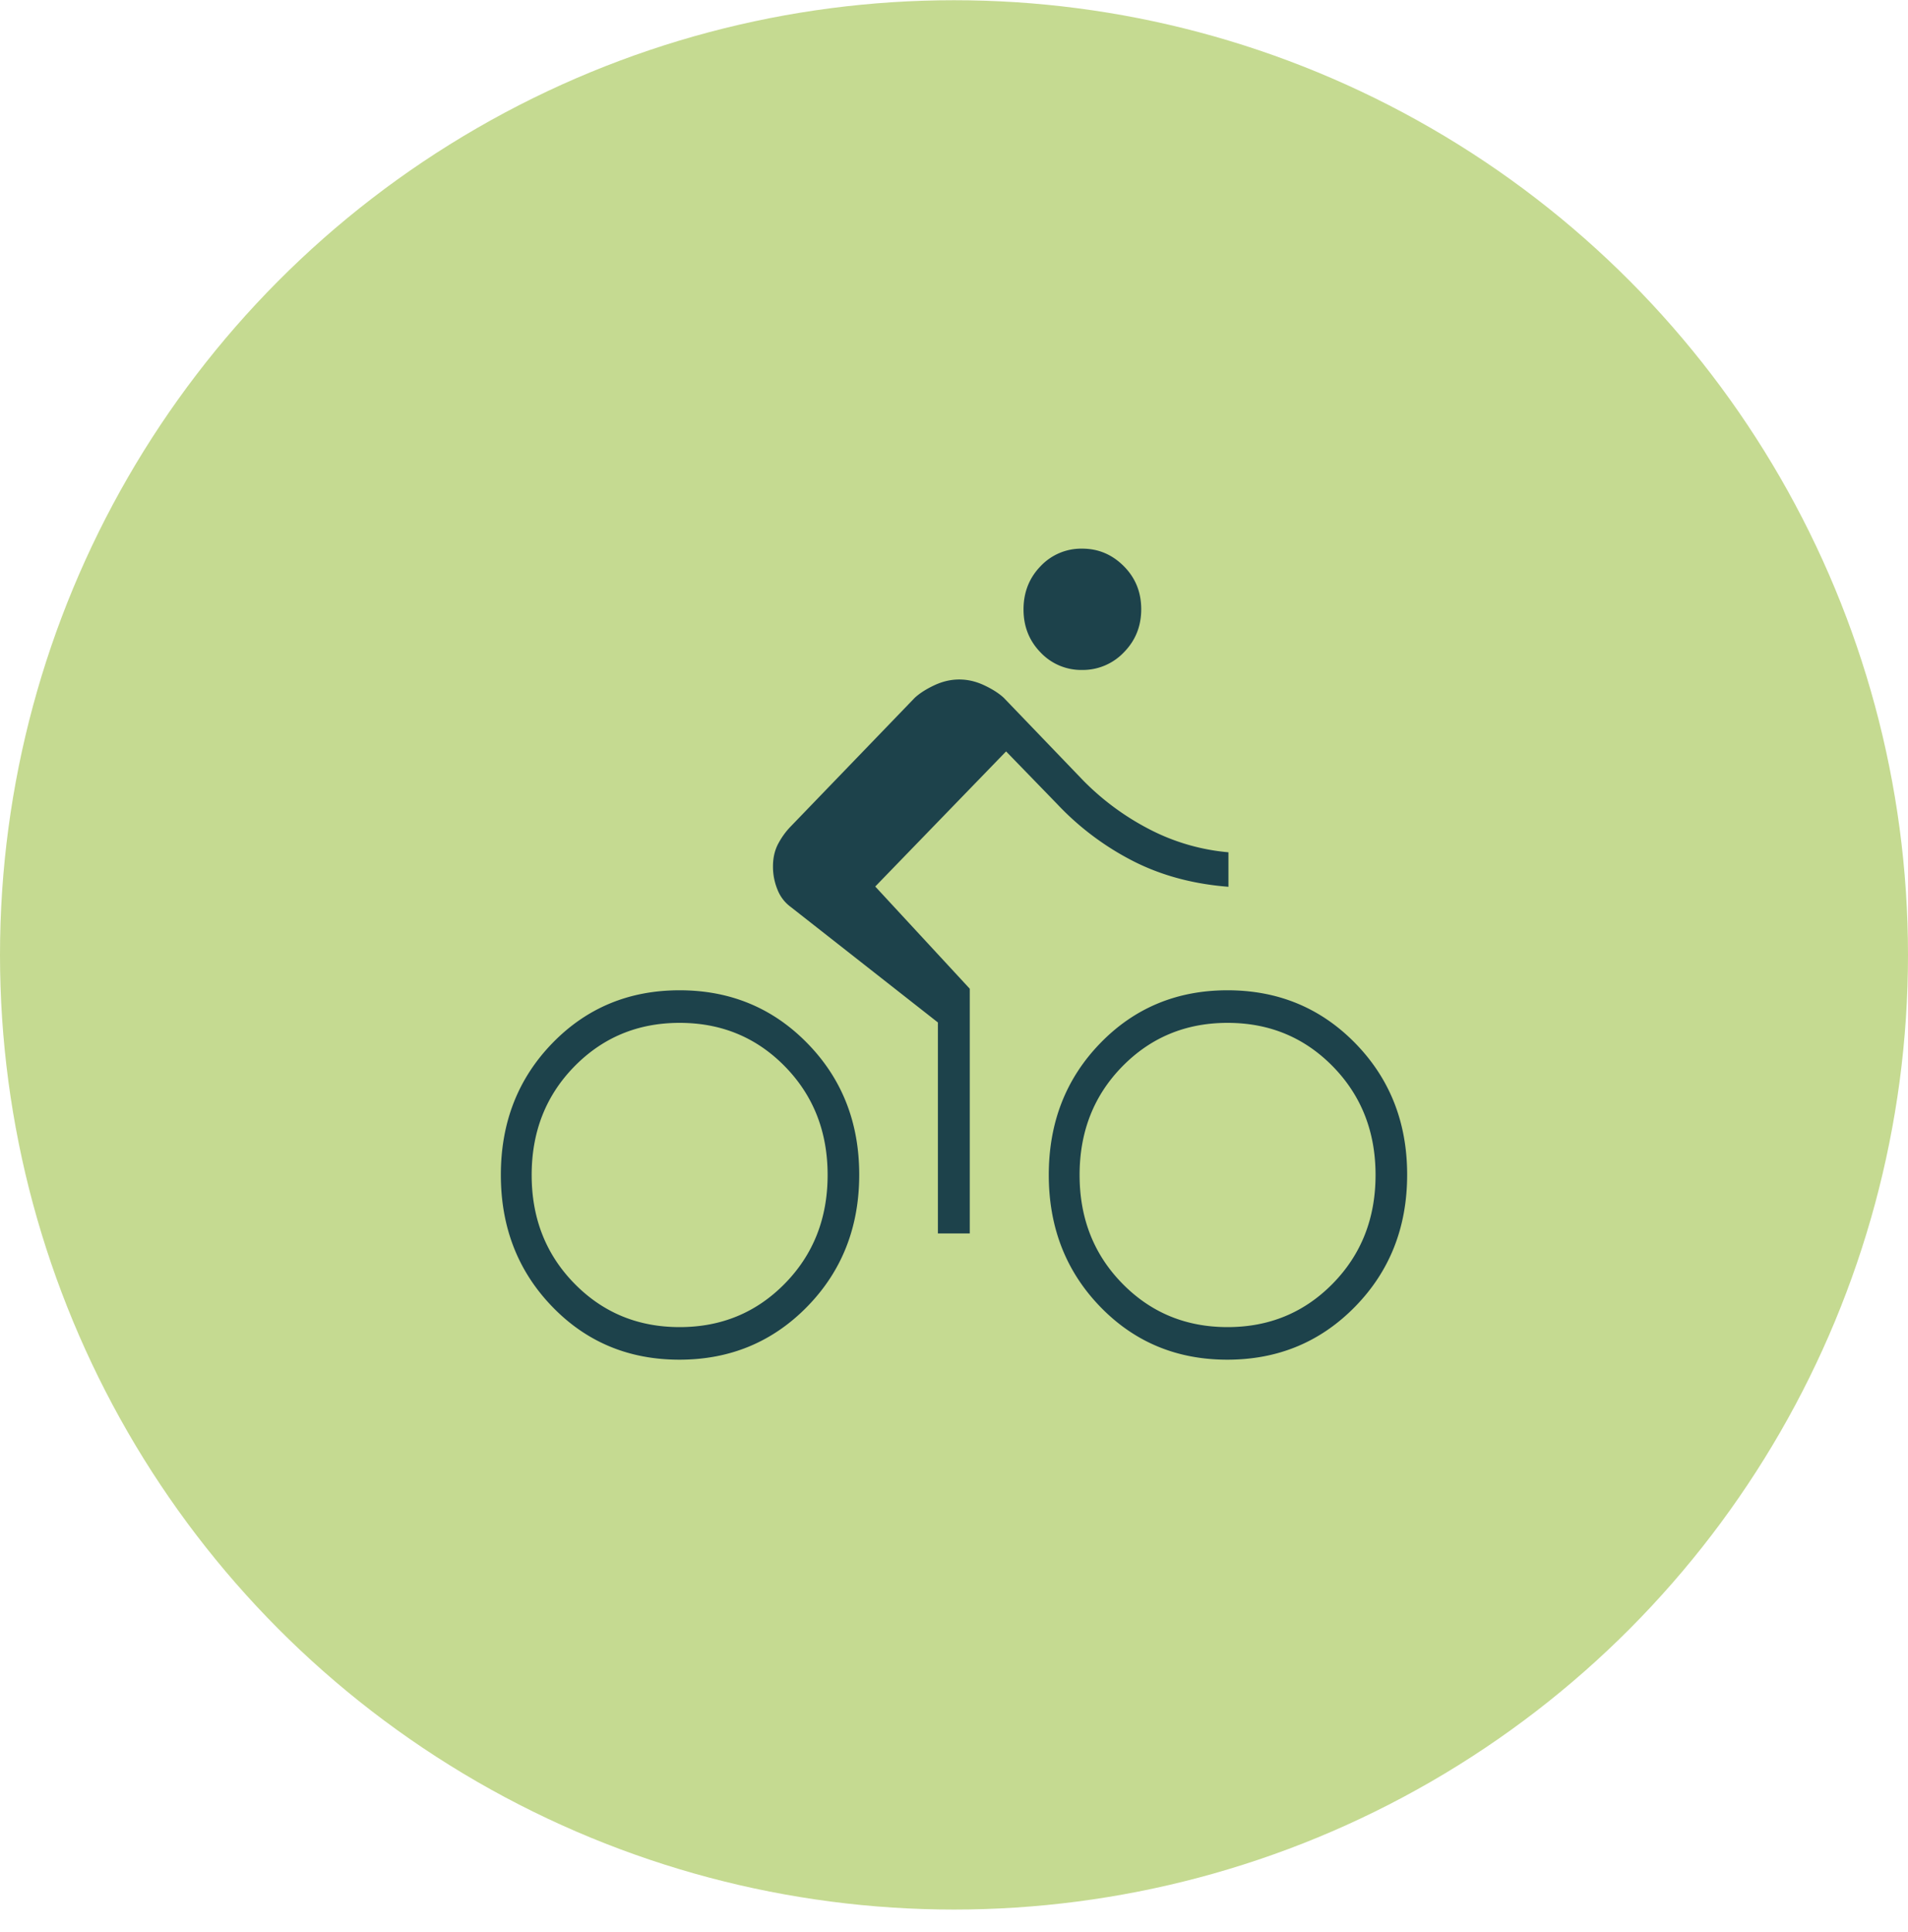 <svg width="80" height="81" fill="none" xmlns="http://www.w3.org/2000/svg"><ellipse cx="40" cy="40.03" rx="40" ry="40.021" fill="#C5DA91"/><path d="M45.37 28.086a2.34 2.34 0 01-1.739-.733c-.477-.489-.716-1.09-.716-1.805 0-.714.237-1.318.712-1.81A2.339 2.339 0 0145.379 23c.67 0 1.25.244 1.739.733.488.489.732 1.09.732 1.805 0 .715-.243 1.318-.729 1.81a2.375 2.375 0 01-1.751.738zm-8.672 9.078l3.963 4.285v10.258h-1.336v-8.844l-6.17-4.842a1.627 1.627 0 01-.551-.714 2.522 2.522 0 01-.194-.99c0-.352.072-.666.215-.939.144-.273.32-.517.53-.733l5.199-5.392c.209-.193.485-.369.826-.528.342-.16.689-.24 1.04-.24.352 0 .699.08 1.04.24.342.16.618.335.827.528l3.32 3.455a10.896 10.896 0 002.7 2.011 8.865 8.865 0 003.4 1.01v1.446c-1.479-.115-2.81-.473-3.994-1.076a11.661 11.661 0 01-3.192-2.397L42.184 31.5l-5.486 5.664zm-8.204 4.35c2.123 0 3.91.74 5.358 2.222 1.45 1.482 2.174 3.318 2.174 5.508 0 2.2-.726 4.042-2.177 5.528C32.397 56.257 30.609 57 28.486 57s-3.902-.742-5.335-2.227C21.717 53.288 21 51.448 21 49.253c0-2.195.718-4.034 2.154-5.516 1.437-1.482 3.217-2.223 5.34-2.223zm.003 14.12c1.75 0 3.22-.61 4.414-1.828 1.193-1.218 1.79-2.734 1.79-4.549 0-1.815-.597-3.331-1.79-4.55-1.193-1.218-2.665-1.827-4.415-1.827s-3.22.61-4.414 1.828c-1.193 1.218-1.79 2.734-1.79 4.55 0 1.814.597 3.33 1.79 4.548 1.193 1.219 2.665 1.828 4.415 1.828zm22.97-14.12c2.124 0 3.91.74 5.36 2.222C58.274 45.218 59 47.054 59 49.244c0 2.2-.726 4.042-2.178 5.528C55.371 56.257 53.583 57 51.46 57s-3.902-.742-5.336-2.227c-1.434-1.485-2.15-3.325-2.15-5.52 0-2.195.718-4.034 2.154-5.516 1.436-1.482 3.216-2.223 5.34-2.223zm.003 14.12c1.75 0 3.221-.61 4.415-1.828 1.193-1.218 1.79-2.734 1.79-4.549 0-1.815-.597-3.331-1.79-4.55-1.194-1.218-2.665-1.827-4.415-1.827s-3.221.61-4.414 1.828c-1.194 1.218-1.79 2.734-1.79 4.55 0 1.814.596 3.33 1.79 4.548 1.193 1.219 2.664 1.828 4.414 1.828z" fill="#1D424B"/></svg>